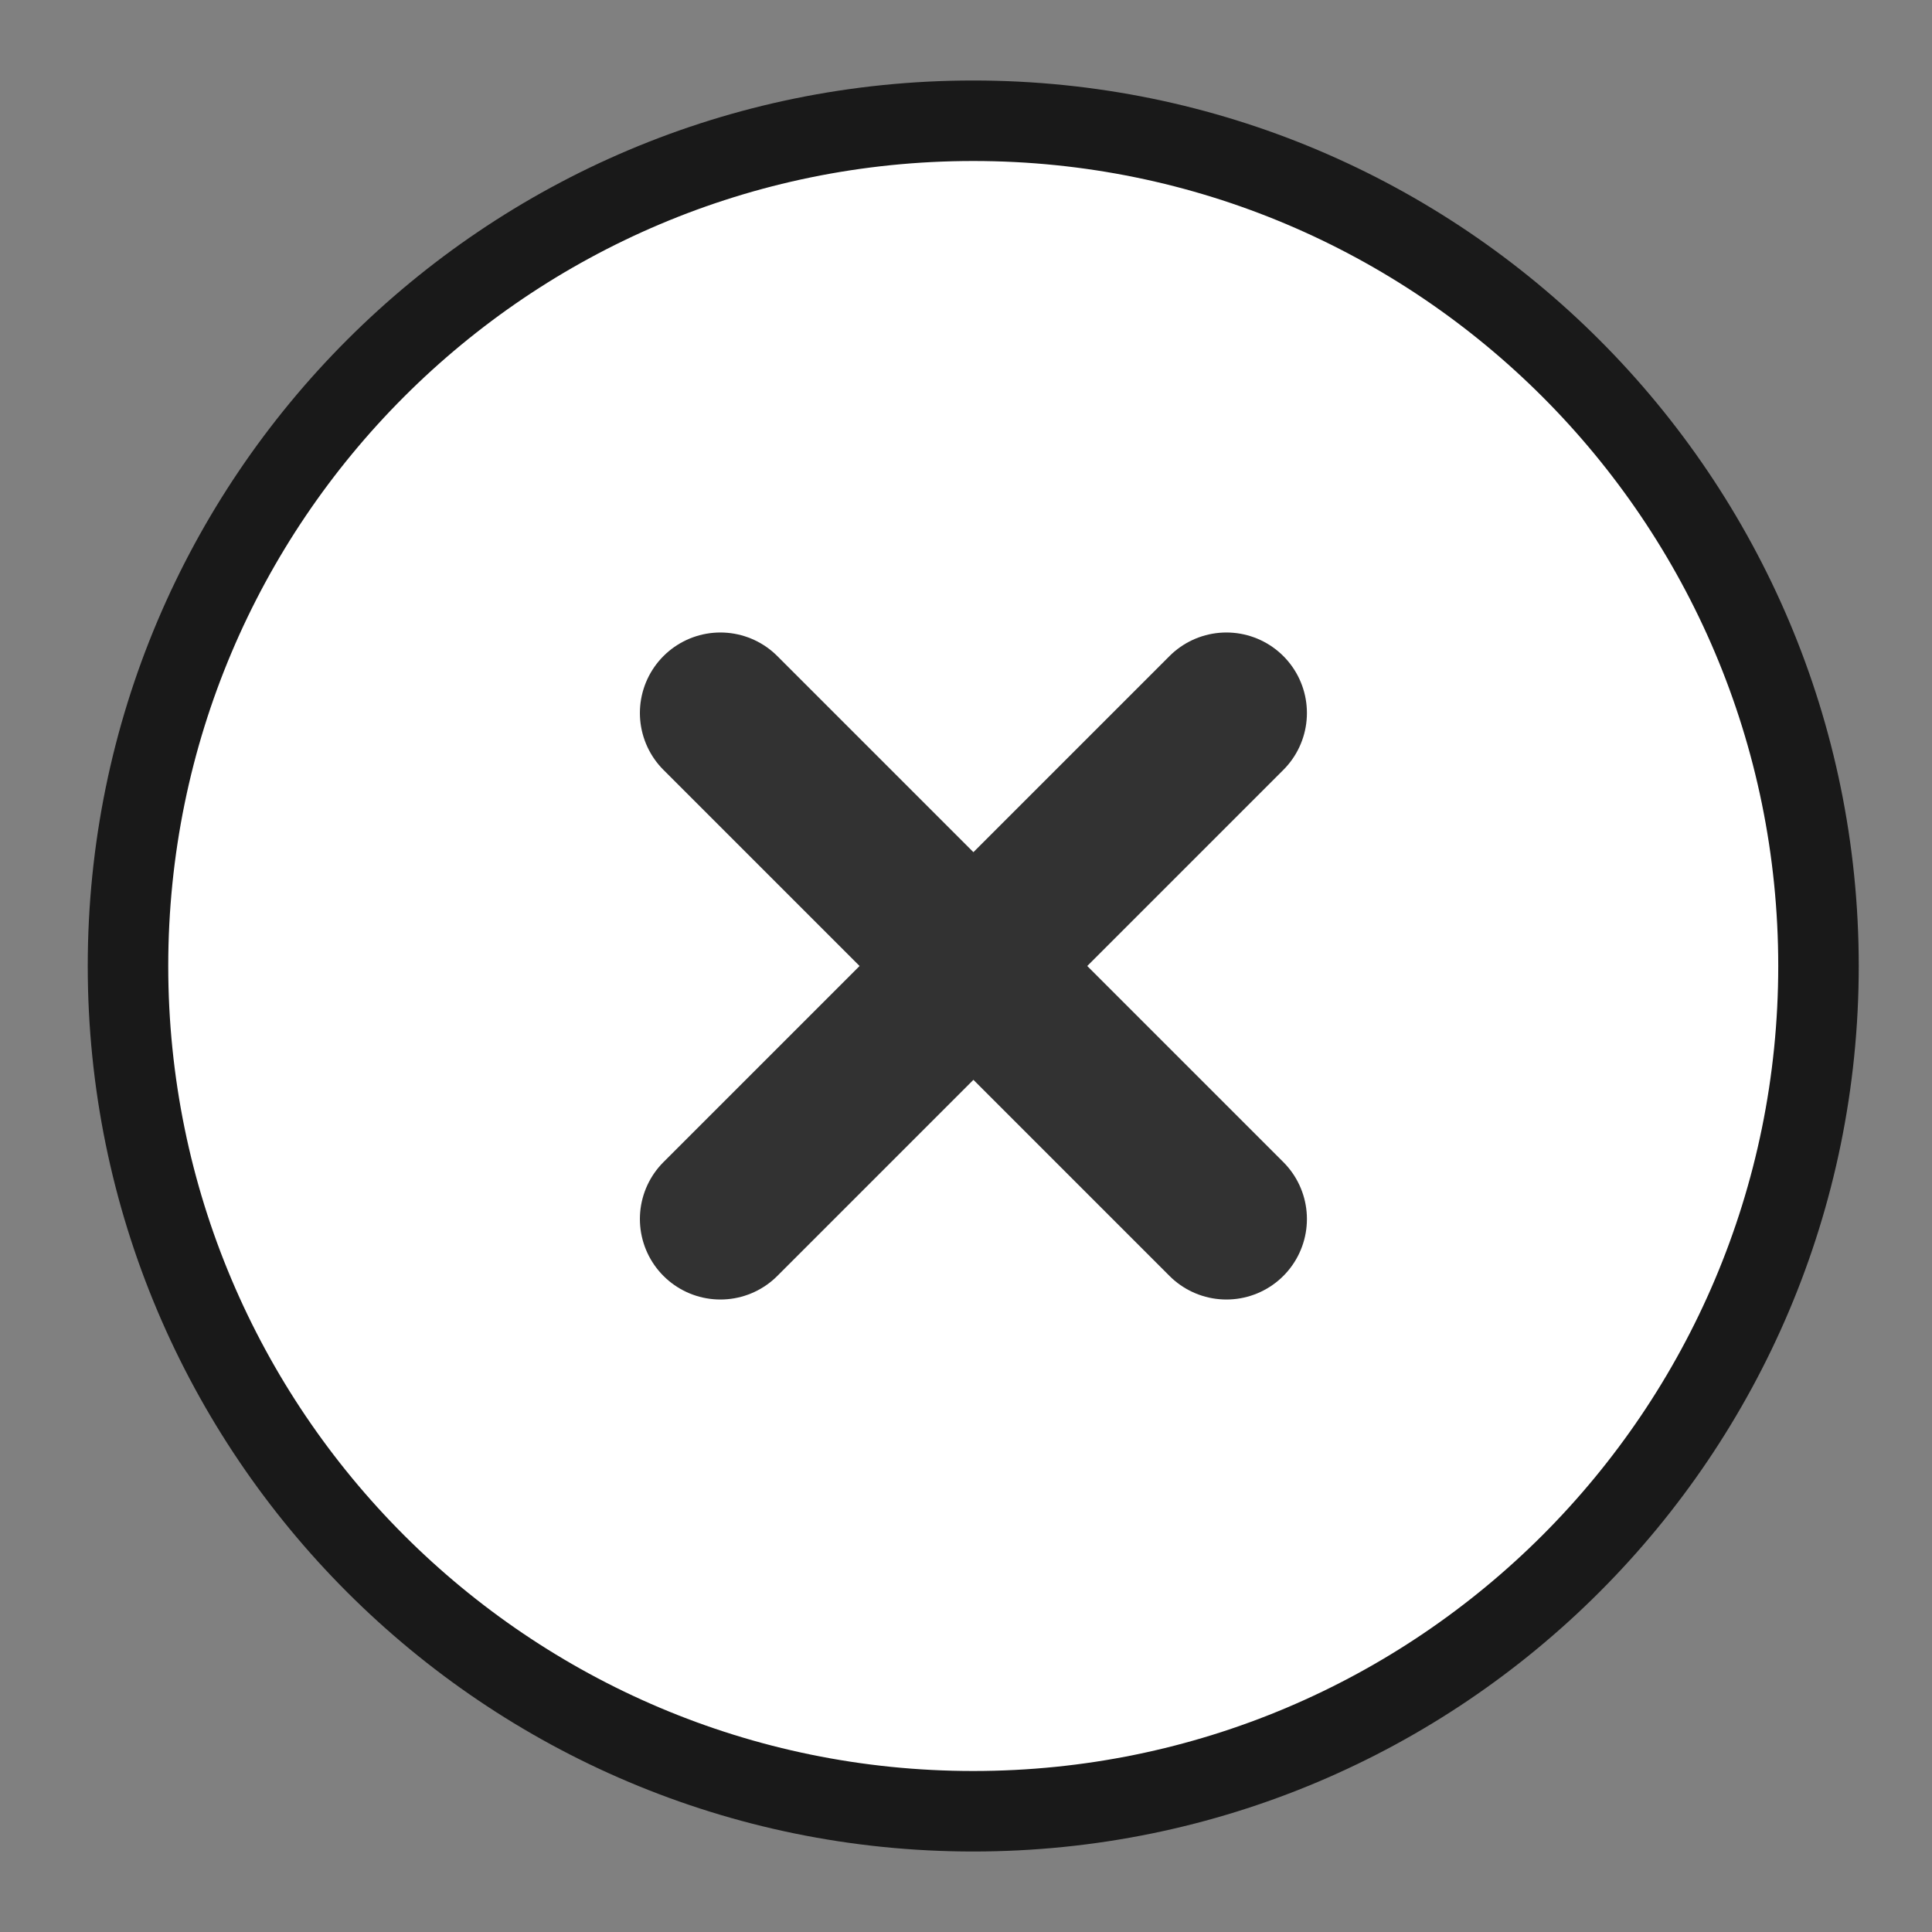 <svg width="24" height="24" viewBox="0 0 24 24" fill="none" xmlns="http://www.w3.org/2000/svg">
<rect x="0" y="0" width="24" height="24" fill="#808080" stroke="none"/>
<path d="M12.09 1.5C17.889 1.5 22.59 6.201 22.59 12C22.59 17.799 17.889 22.5 12.09 22.5C6.291 22.5 1.59 17.799 1.59 12C1.59 6.201 6.291 1.5 12.09 1.5Z" fill="white" stroke="#191919"/>
<path d="M8.949 8.857L15.235 15.143" stroke="#323232" stroke-width="2" stroke-linecap="round"/>
<path d="M15.235 8.857L8.949 15.143" stroke="#323232" stroke-width="2" stroke-linecap="round"/>
</svg>
